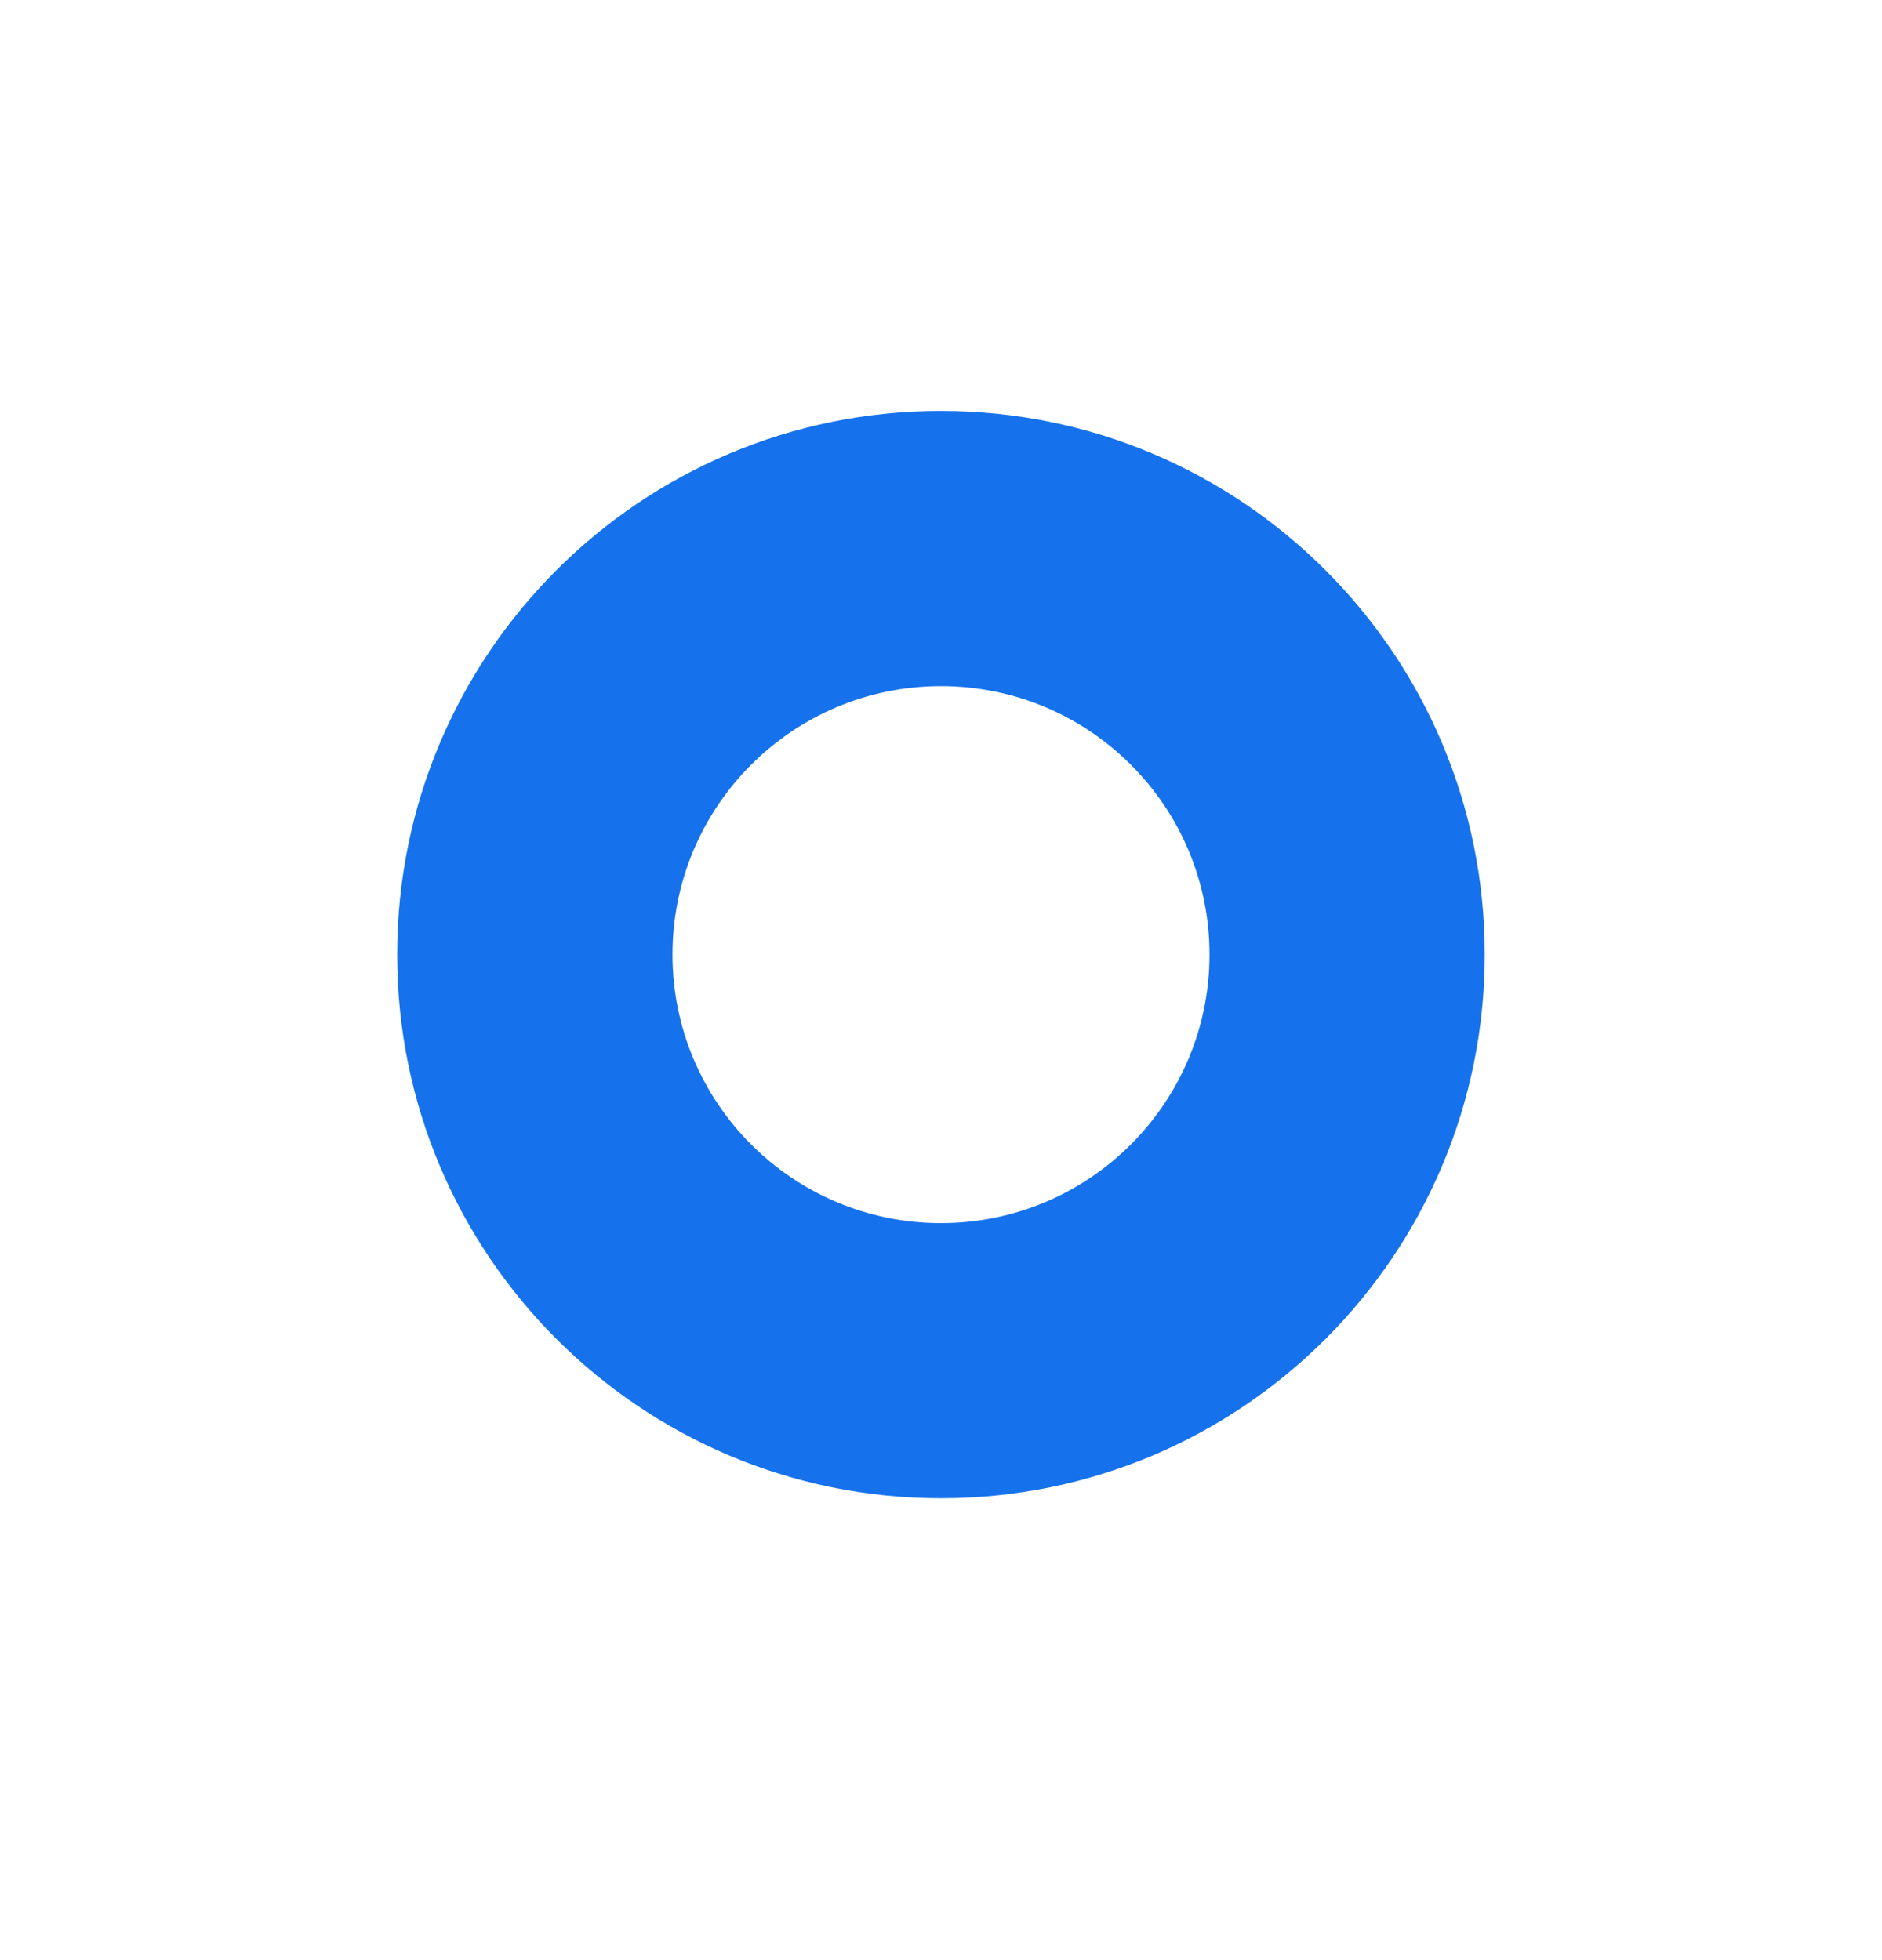 <svg width="24" height="25" viewBox="0 0 24 25" fill="none" xmlns="http://www.w3.org/2000/svg">
    <path fill-rule="evenodd" clip-rule="evenodd" d="M12 19.109C15.829 19.109 18.934 16.005 18.934 12.175C18.934 8.345 15.829 5.241 12 5.241C8.17 5.241 5.065 8.345 5.065 12.175C5.065 16.005 8.17 19.109 12 19.109ZM12 15.6C13.891 15.6 15.424 14.066 15.424 12.175C15.424 10.284 13.891 8.751 12 8.751C10.109 8.751 8.576 10.284 8.576 12.175C8.576 14.066 10.109 15.6 12 15.6Z" fill="#1672EC"/>
</svg>

